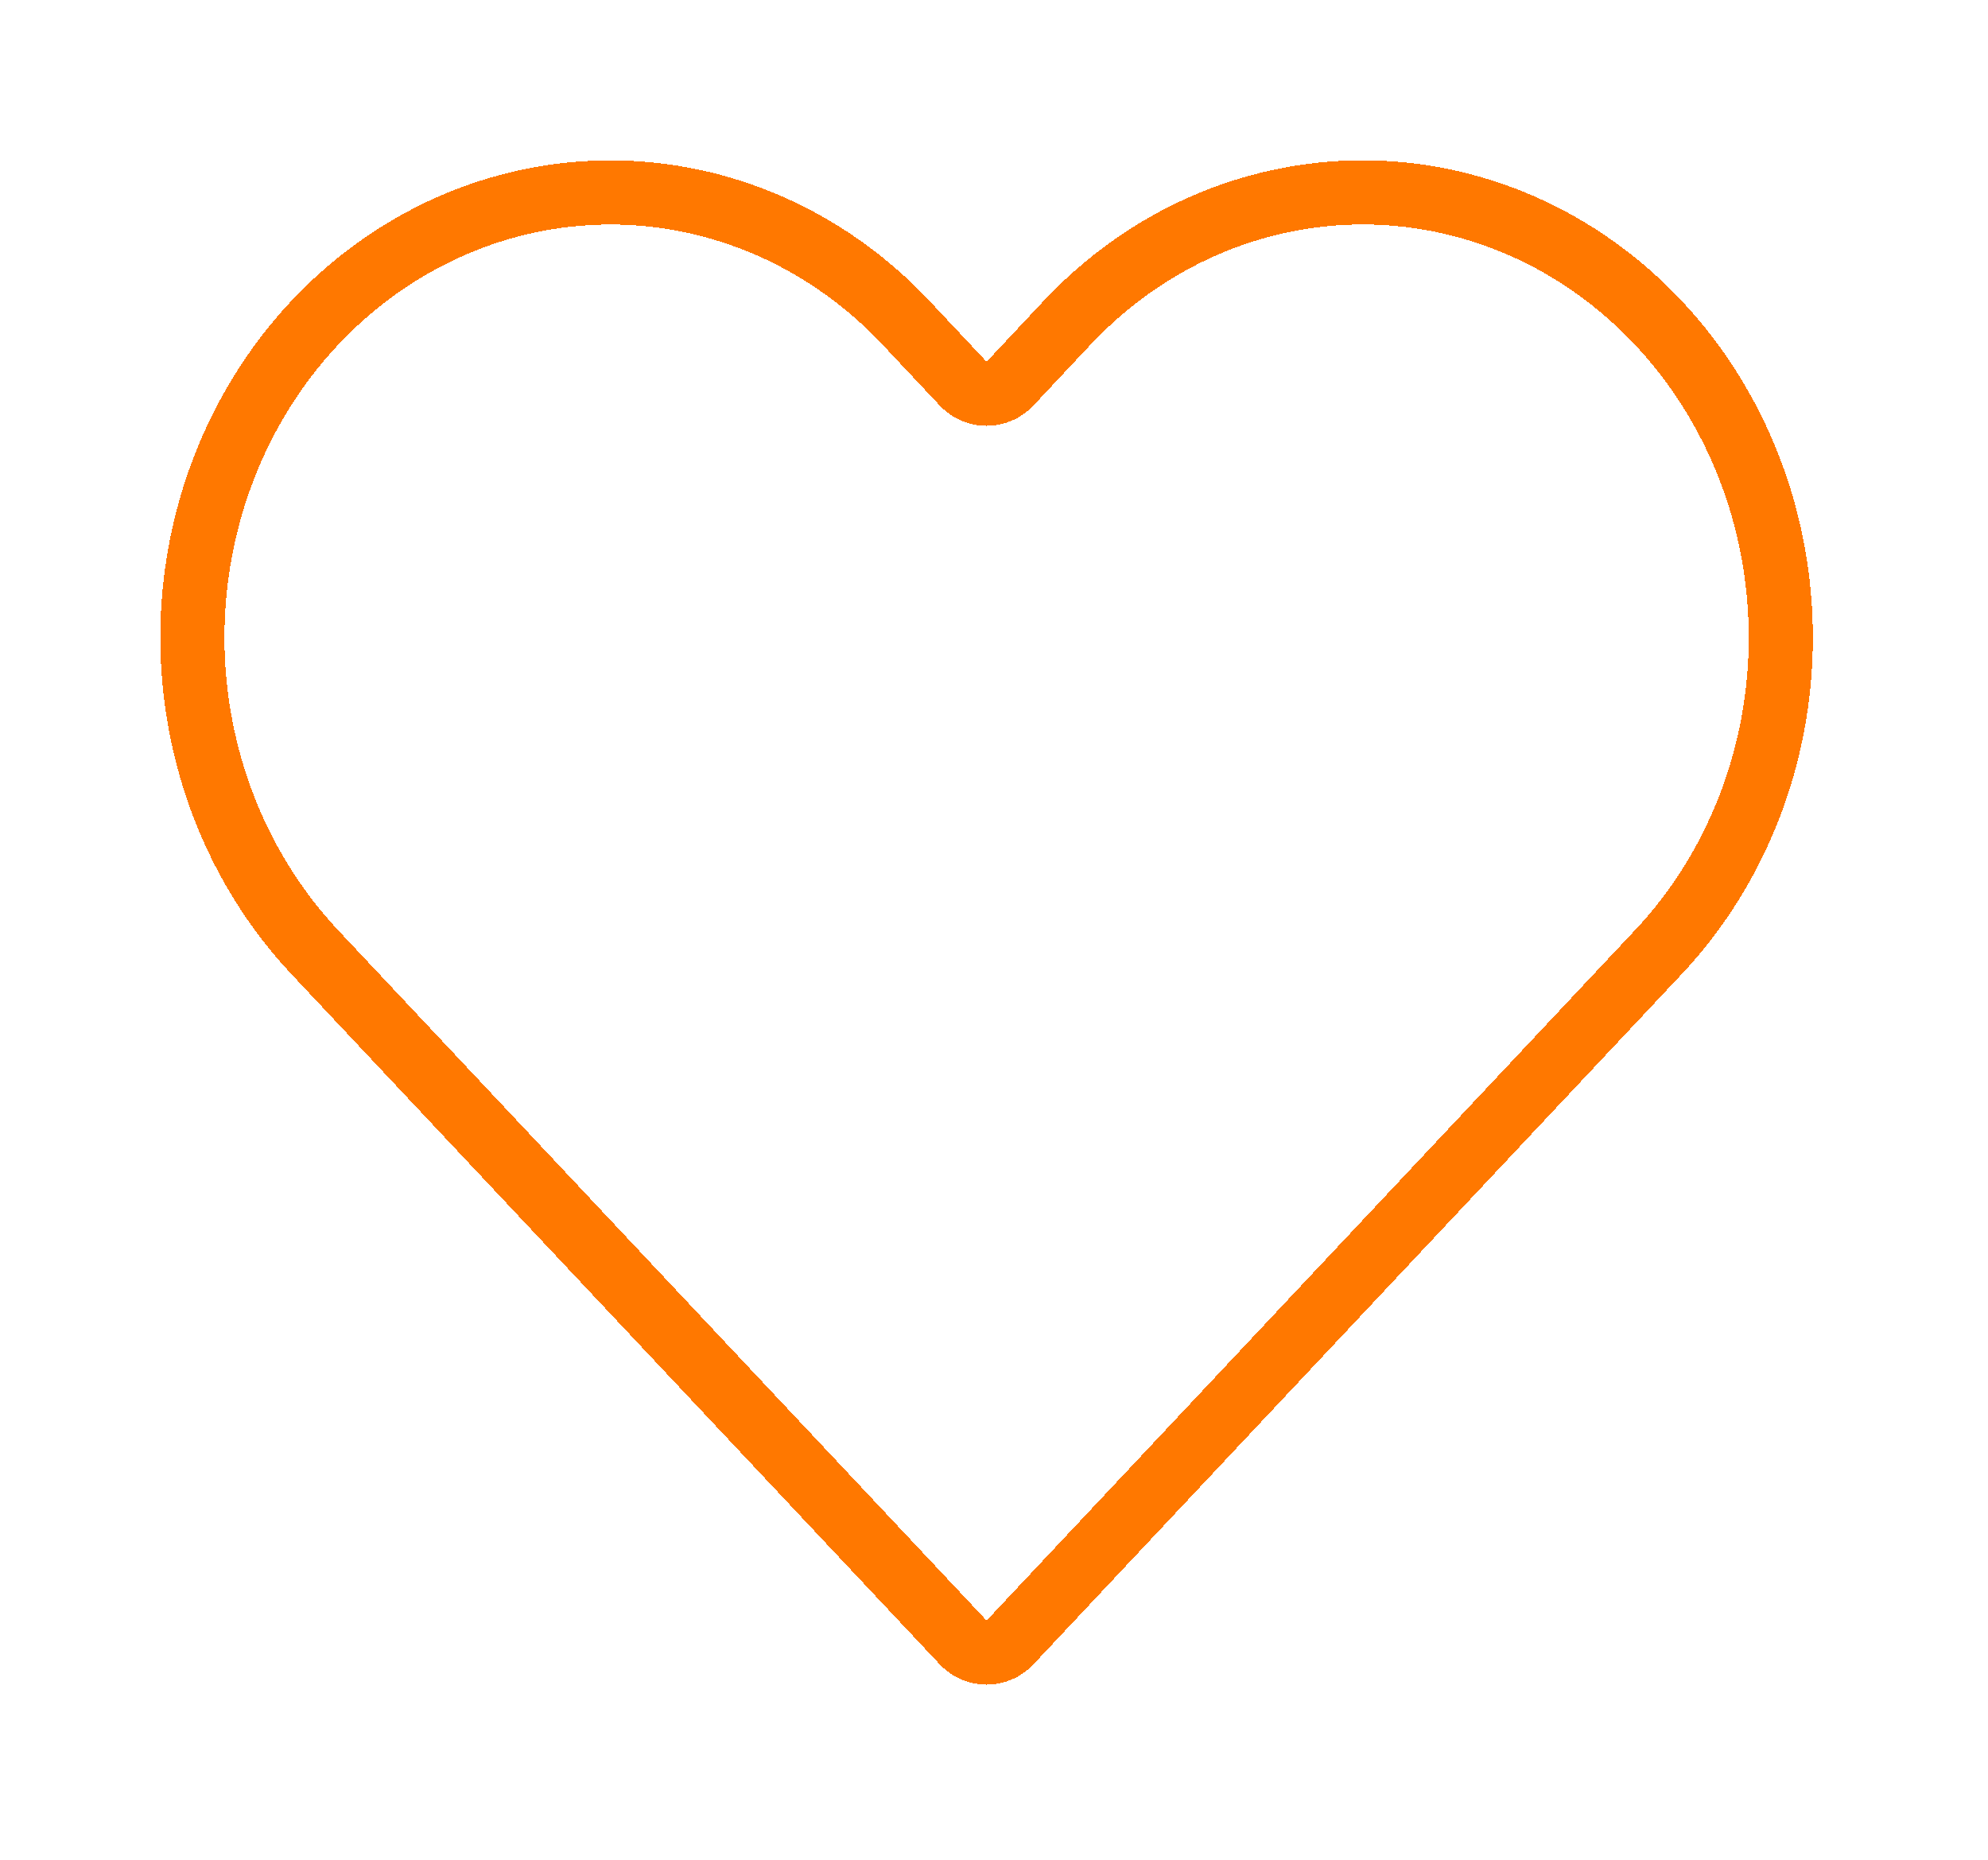 <svg width="31" height="29" viewBox="0 0 31 29" fill="none" xmlns="http://www.w3.org/2000/svg">
<g filter="url(#filter0_d_2153_44)">
<path d="M24.859 3.033C24.254 2.389 23.535 1.877 22.745 1.528C21.954 1.18 21.106 1 20.25 1C19.394 1 18.546 1.18 17.755 1.528C16.964 1.877 16.246 2.389 15.64 3.033L14.749 3.983C14.551 4.193 14.217 4.193 14.02 3.983L13.128 3.033C11.906 1.732 10.248 1.001 8.519 1.001C6.79 1.001 5.132 1.732 3.909 3.033C2.687 4.335 2 6.1 2 7.941C2 9.781 2.687 11.547 3.909 12.848L14.02 23.612C14.217 23.822 14.551 23.822 14.749 23.612L24.859 12.848C25.465 12.204 25.945 11.439 26.273 10.597C26.601 9.755 26.769 8.852 26.769 7.941C26.769 7.029 26.601 6.127 26.273 5.285C25.945 4.443 25.465 3.678 24.859 3.033Z" stroke="#FF7800" stroke-linecap="round" stroke-linejoin="round" shape-rendering="crispEdges"/>
</g>
<defs>
<filter id="filter0_d_2153_44" x="0.5" y="0.5" width="29.77" height="27.77" filterUnits="userSpaceOnUse" color-interpolation-filters="sRGB">
<feFlood flood-opacity="0" result="BackgroundImageFix"/>
<feColorMatrix in="SourceAlpha" type="matrix" values="0 0 0 0 0 0 0 0 0 0 0 0 0 0 0 0 0 0 127 0" result="hardAlpha"/>
<feOffset dx="1" dy="2"/>
<feGaussianBlur stdDeviation="1"/>
<feComposite in2="hardAlpha" operator="out"/>
<feColorMatrix type="matrix" values="0 0 0 0 0 0 0 0 0 0 0 0 0 0 0 0 0 0 0.25 0"/>
<feBlend mode="normal" in2="BackgroundImageFix" result="effect1_dropShadow_2153_44"/>
<feBlend mode="normal" in="SourceGraphic" in2="effect1_dropShadow_2153_44" result="shape"/>
</filter>
</defs>
</svg>
